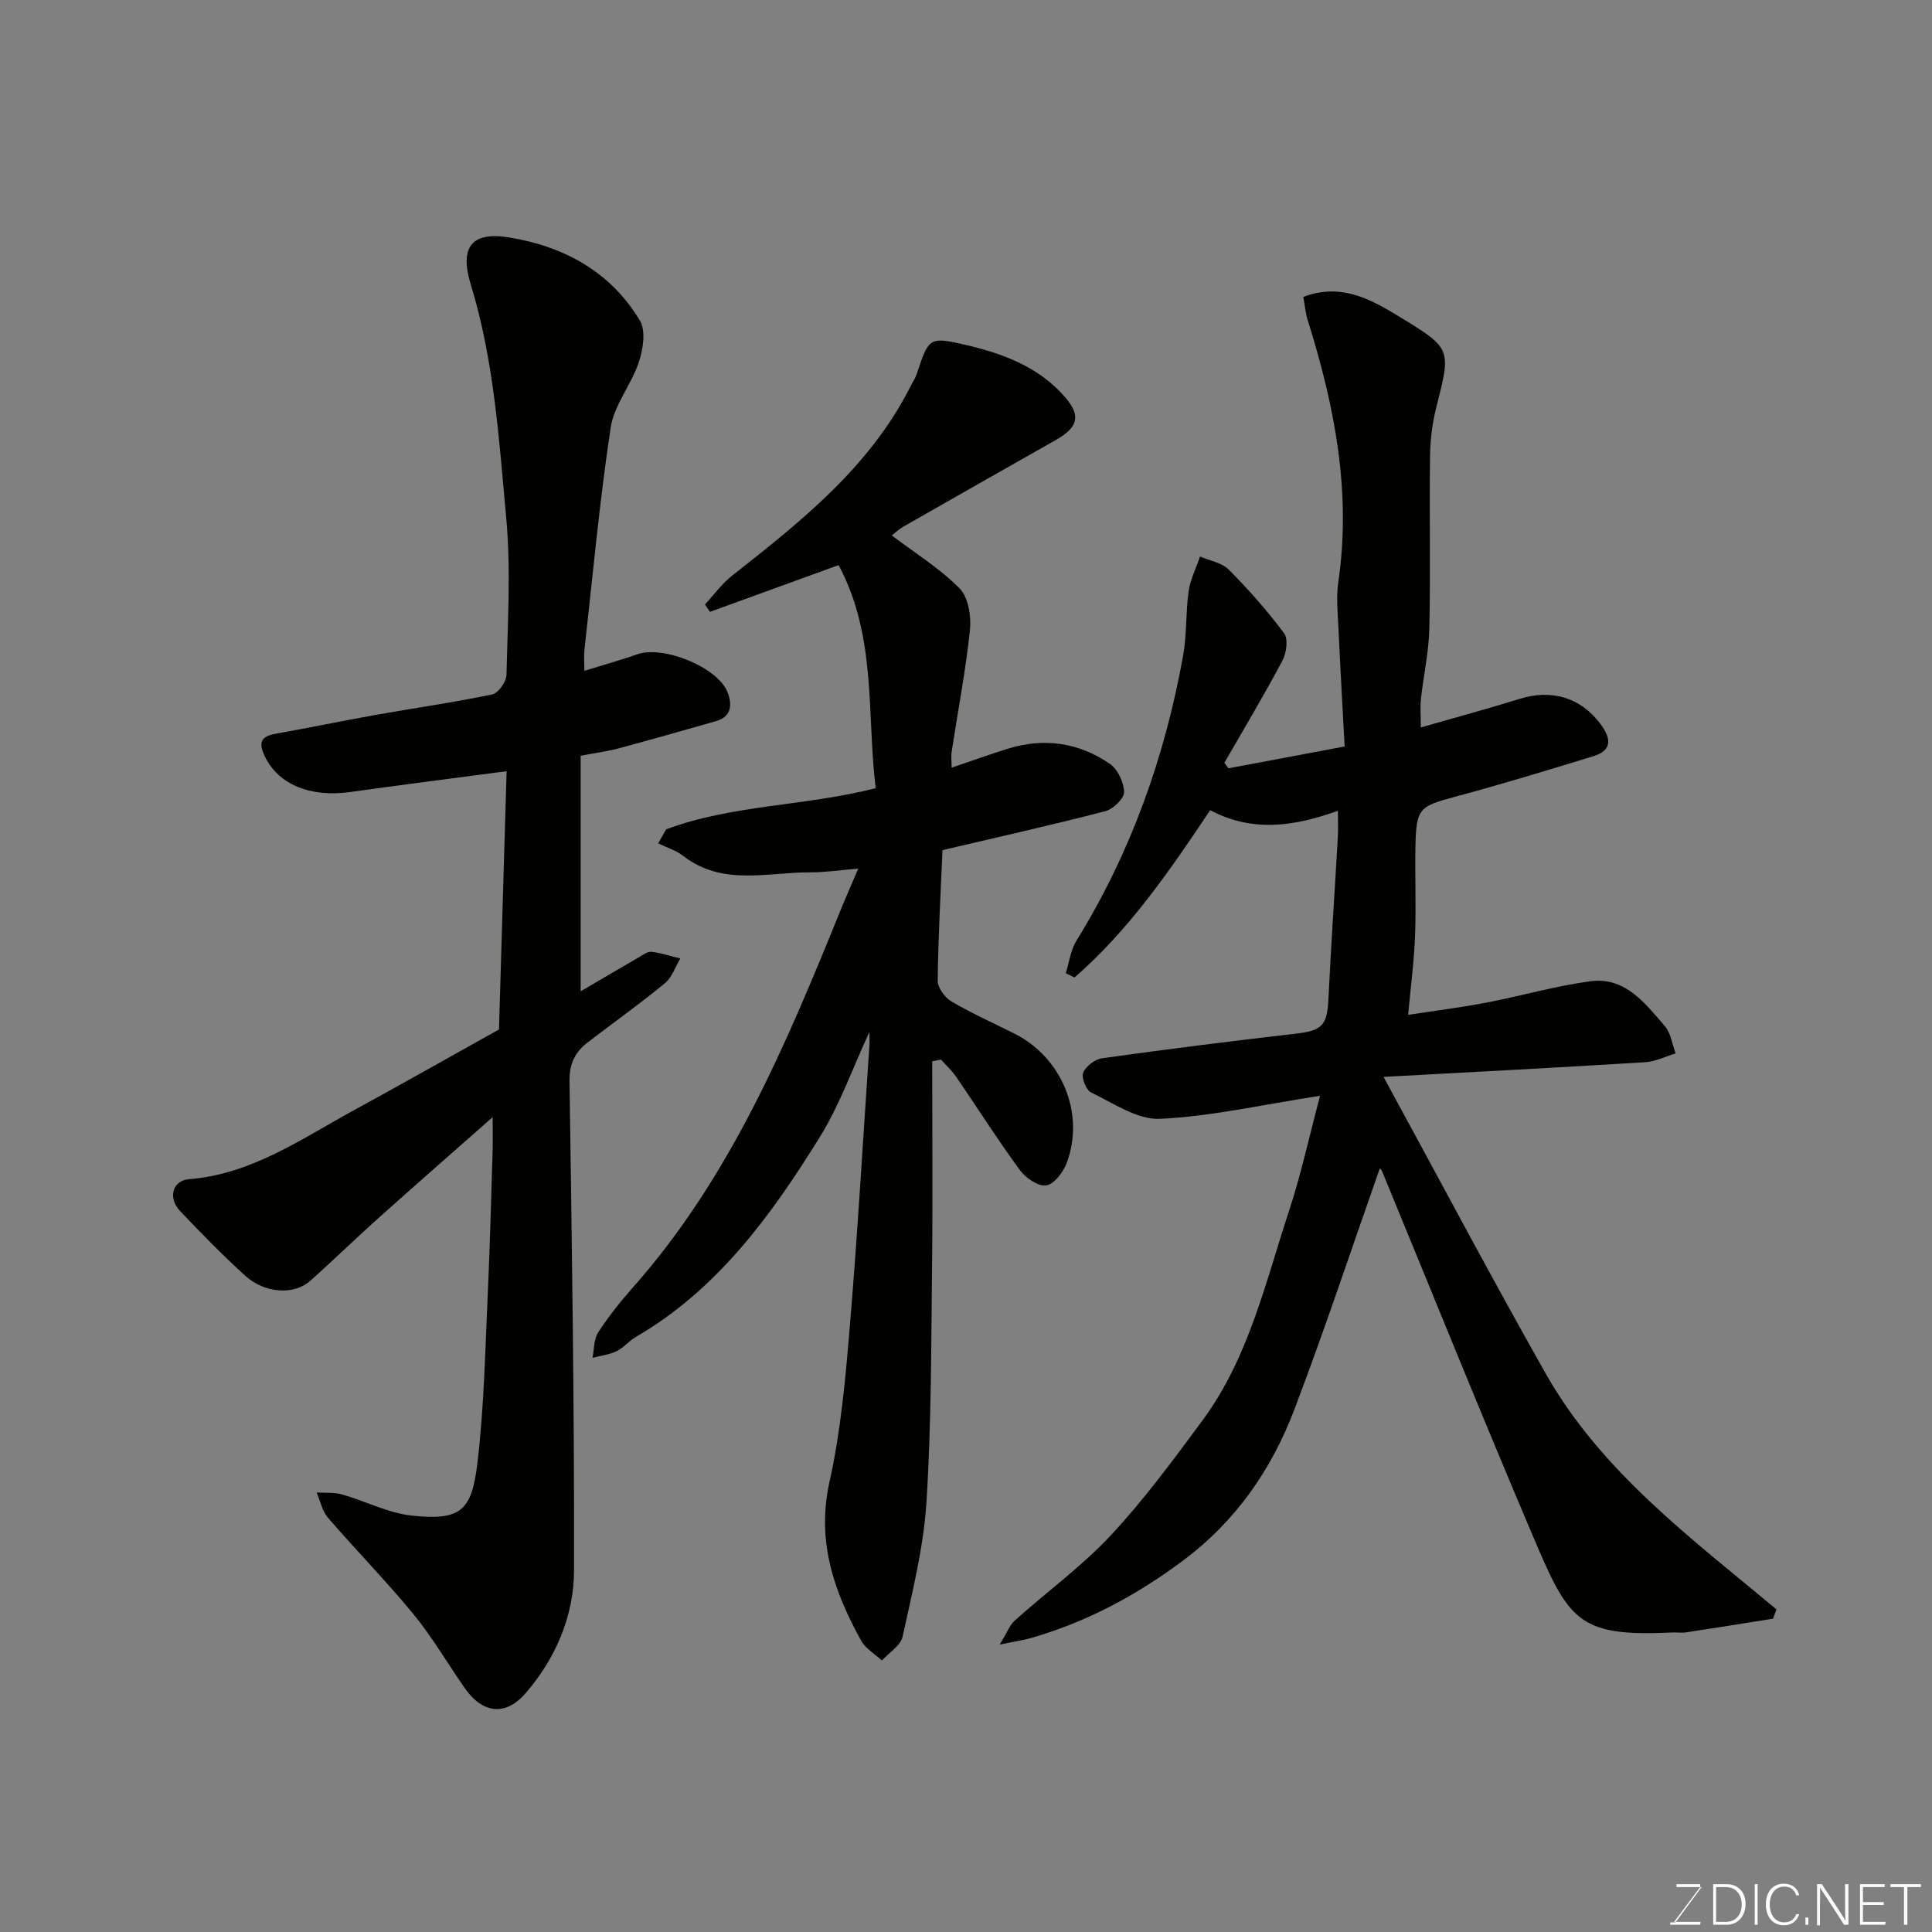 <svg enable-background="new 0 0 400 400" viewBox="0 0 400 400" xmlns="http://www.w3.org/2000/svg"><rect x="0" y="0" width="400" height="400" fill="#808080" stroke="none"/><path d="m273.3 226.87c-12.17 1.88-22.61 4.28-33.15 4.77-4.68.22-9.62-3.24-14.24-5.45-1.04-.5-2.06-3.07-1.64-4.11.54-1.33 2.43-2.77 3.91-2.98 13.29-1.85 26.61-3.55 39.94-5.07 5.6-.64 6.65-1.66 6.92-7.23.54-11.21 1.31-22.4 1.95-33.6.09-1.63.01-3.26.01-5.34-9.12 3.3-17.82 4.48-26.44-.12-8.48 12.67-16.86 24.88-28.1 34.64-.6-.3-1.2-.59-1.8-.89.71-2.26 1-4.79 2.21-6.74 11.28-18.24 18.31-38.05 22.09-59.06.78-4.35.51-8.88 1.13-13.26.35-2.47 1.55-4.81 2.36-7.21 2.01.87 4.51 1.26 5.95 2.71 4.1 4.13 7.99 8.52 11.46 13.19.89 1.2.48 4.12-.37 5.7-3.8 7.15-7.96 14.09-12 21.12.28.38.56.75.85 1.13 7.72-1.45 15.44-2.9 24.05-4.52-.43-8.09-.9-16.31-1.28-24.53-.15-3.16-.48-6.39-.03-9.48 2.74-18.66-.77-36.54-6.32-54.21-.47-1.5-.6-3.12-.93-4.86 8.1-3.07 14.42.76 20.41 4.41 10.38 6.33 10.14 6.54 7.11 18.54-.84 3.3-1.24 6.79-1.28 10.21-.15 11.83.12 23.67-.14 35.49-.11 4.87-1.2 9.7-1.74 14.57-.18 1.6-.03 3.25-.03 5.92 7.16-2.06 13.84-3.85 20.43-5.91 6.57-2.05 12.57-.36 16.69 5.09 2.12 2.8 2.84 5.48-1.44 6.79-9.46 2.89-18.92 5.79-28.48 8.35-7.53 2.02-8.15 2.39-8.31 10.37-.12 6.16.16 12.34-.08 18.49-.2 5.23-.89 10.43-1.43 16.32 5.43-.83 10.87-1.51 16.25-2.54 7.19-1.37 14.28-3.46 21.52-4.41 7.17-.95 11.28 4.55 15.36 9.26 1.26 1.45 1.53 3.76 2.25 5.68-2.1.63-4.17 1.69-6.3 1.82-17.44 1.08-34.89 1.99-54.17 3.04 11.56 21.21 22.27 41.45 33.54 61.37 11.51 20.36 30.18 34.16 47.8 48.87-.23.64-.47 1.28-.7 1.93-5.99.95-11.97 1.92-17.97 2.83-.98.15-2-.02-3 .03-19.76.95-21.38-2.63-29.04-20.65-10.56-24.86-20.66-49.92-30.96-74.9-.12-.29-.4-.51-.44-.55-5.83 16.56-11.4 33.37-17.68 49.89-4.76 12.51-12.12 23.18-23.2 31.42-9.6 7.15-19.79 12.6-31.21 15.9-1.66.48-3.4.72-6.61 1.39 1.54-2.51 2.07-4.04 3.12-4.98 6.62-5.93 13.9-11.23 19.93-17.69 6.88-7.38 12.91-15.59 18.92-23.72 9.6-12.98 13.05-28.63 17.99-43.58 2.5-7.64 4.21-15.57 6.36-23.65z" fill="#010100"/><path d="m102 231.29c-8.58 7.58-16.22 14.25-23.76 21-4.73 4.24-9.28 8.69-14.03 12.91-3.34 2.97-9.38 2.61-13.46-1.09-4.68-4.25-9.11-8.79-13.47-13.38-2.55-2.68-1.59-6.32 1.84-6.59 12.92-1.03 23.17-8.27 33.99-14.19 9.89-5.4 19.69-10.95 30.2-16.81.52-17.52 1.05-35.52 1.58-53.47-10.9 1.44-21.66 2.81-32.4 4.31-8.35 1.17-14.9-1.65-17.63-7.32-1.43-2.98-.86-4.21 2.32-4.77 6.89-1.22 13.74-2.65 20.63-3.88 8.04-1.43 16.13-2.57 24.11-4.24 1.25-.26 2.91-2.62 2.94-4.05.25-10.83.93-21.73-.05-32.48-1.49-16.24-2.52-32.62-7.36-48.41-2.32-7.57.15-10.9 7.77-9.7 11.39 1.8 21.19 7.07 27.27 17.26 1.26 2.11.66 5.94-.23 8.6-1.55 4.66-5.12 8.86-5.83 13.56-2.3 15.23-3.7 30.59-5.42 45.91-.15 1.31-.02 2.64-.02 4.43 3.92-1.22 7.5-2.22 11-3.44 5.34-1.86 16.61 2.68 18.64 7.87.95 2.42.93 5.04-2.38 5.98-6.71 1.92-13.42 3.83-20.16 5.64-2.19.59-4.45.87-7.87 1.53v48.77c3.48-2.04 7.76-4.56 12.07-7.06.82-.48 1.78-1.21 2.59-1.12 2.01.24 3.98.89 5.97 1.38-1.04 1.73-1.71 3.91-3.18 5.12-5.17 4.25-10.63 8.15-15.95 12.22-2.63 2.01-3.86 4.42-3.81 8.03.49 33.76 1.01 67.53.94 101.29-.02 9.42-3.76 18.2-10.03 25.46-4.14 4.8-8.89 4.25-12.6-1.06-3.55-5.08-6.68-10.49-10.59-15.27-5.65-6.88-11.91-13.26-17.73-20-1.2-1.39-1.59-3.47-2.35-5.23 1.77.12 3.62-.06 5.28.41 4.84 1.38 9.52 3.85 14.43 4.38 10.21 1.09 12.41-1.03 13.59-10.93 1.38-11.61 1.6-23.37 2.14-35.07.47-10.09.7-20.2 1.02-30.3.03-1.57-.01-3.16-.01-6.2z" fill="#010100"/><path d="m181.3 163.19c-1.87-15.27.25-31.43-7.68-46.19-9.06 3.29-17.85 6.48-26.64 9.68-.34-.51-.68-1.02-1.02-1.53 1.85-2 3.48-4.28 5.59-5.95 14.27-11.22 28.48-22.45 36.93-39.14.44-.88 1.01-1.71 1.32-2.63 2.4-7.18 2.5-7.72 9.05-6.27 8.15 1.8 16.18 4.57 21.83 11.27 3.2 3.79 2.39 6.14-2.16 8.71-10.51 5.95-21.01 11.91-31.49 17.9-.98.56-1.81 1.37-2.39 1.82 4.8 3.64 9.91 6.8 14.02 10.95 1.82 1.83 2.45 5.76 2.16 8.59-.88 8.43-2.5 16.78-3.78 25.17-.15.96-.02 1.96-.02 3.37 4.11-1.39 7.84-2.74 11.62-3.92 7.51-2.34 14.7-1.29 21.11 3.1 1.65 1.13 2.95 3.86 2.98 5.87.02 1.34-2.27 3.54-3.89 3.96-11.01 2.85-22.12 5.34-33.71 8.06-.36 8.55-.88 17.78-.99 27.01-.02 1.47 1.49 3.52 2.86 4.33 4.22 2.48 8.72 4.48 13.1 6.69 9.75 4.91 14.56 16.5 10.77 26.69-.71 1.92-2.58 4.42-4.24 4.69-1.63.27-4.26-1.51-5.45-3.13-4.62-6.3-8.81-12.92-13.23-19.37-.88-1.29-2.08-2.36-3.13-3.54-.61.12-1.22.23-1.82.35 0 14.18.13 28.36-.03 42.54-.19 16.27-.13 32.56-1.16 48.78-.59 9.35-2.94 18.61-4.94 27.81-.41 1.86-2.8 3.3-4.28 4.93-1.45-1.35-3.37-2.44-4.29-4.09-5.66-10.23-9.29-20.65-6.56-32.9 2.34-10.5 3.3-21.36 4.2-32.12 1.62-19.37 2.74-38.79 4.06-58.18.06-.81.01-1.63.01-2.86-3.5 7.55-6.14 15.09-10.25 21.73-10.04 16.2-21.16 31.59-38.17 41.46-1.4.81-2.47 2.22-3.91 2.91-1.54.73-3.33.94-5.01 1.38.36-1.77.25-3.84 1.17-5.25 2.13-3.28 4.6-6.39 7.2-9.32 20.21-22.81 31.74-50.38 42.99-78.11 1.03-2.53 2.13-5.03 3.66-8.6-3.9.32-6.9.78-9.91.77-8.89-.04-18.17 2.91-26.31-3.39-1.51-1.17-3.46-1.76-5.2-2.61.55-.97 1.09-1.93 1.64-2.9 13.67-5.12 28.53-4.76 43.39-8.52z" fill="#010100"/><g fill="#fbfcfa"><path d="m346.9 398 5.4-7.3h-5.2v-.6h4.9v.6l-5.4 7.2h5.5l-.1.6h-6.2v-.5z"/><path d="m354.7 390.1h2.8c2.3 0 3.9 1.6 3.9 4.1s-1.6 4.3-3.9 4.3h-2.8zm.6 7.8h2c2.2 0 3.3-1.6 3.3-3.6 0-1.8-1-3.6-3.3-3.6h-2z"/><path d="m363.9 390.1v8.4h-.6v-8.4z"/><path d="m372.5 396.3c-.4 1.3-1.4 2.3-3.2 2.3-2.4 0-3.7-1.9-3.7-4.3 0-2.3 1.2-4.3 3.7-4.3 1.8 0 2.9 1 3.2 2.4h-.6c-.4-1.1-1.1-1.8-2.5-1.8-2.1 0-3 1.9-3 3.7s.9 3.7 3 3.7c1.4 0 2.1-.7 2.5-1.7z"/><path d="m373.8 398.5v-1.5h.6v1.5z"/><path d="m376.2 398.5v-8.4h1c1.3 2 4.4 6.6 4.9 7.6-.1-1.2-.1-2.4-.1-3.8v-3.8h.7v8.4h-.9c-1.2-1.9-4.4-6.8-5-7.7.1 1.1 0 2.3 0 3.9v3.9h-.6z"/><path d="m390 394.4h-4.3v3.5h4.7l-.1.6h-5.2v-8.4h5.1v.6h-4.5v3.1h4.3z"/><path d="m394.2 390.7h-2.8v-.6h6.3v.6h-2.8v7.8h-.7z"/></g></svg>